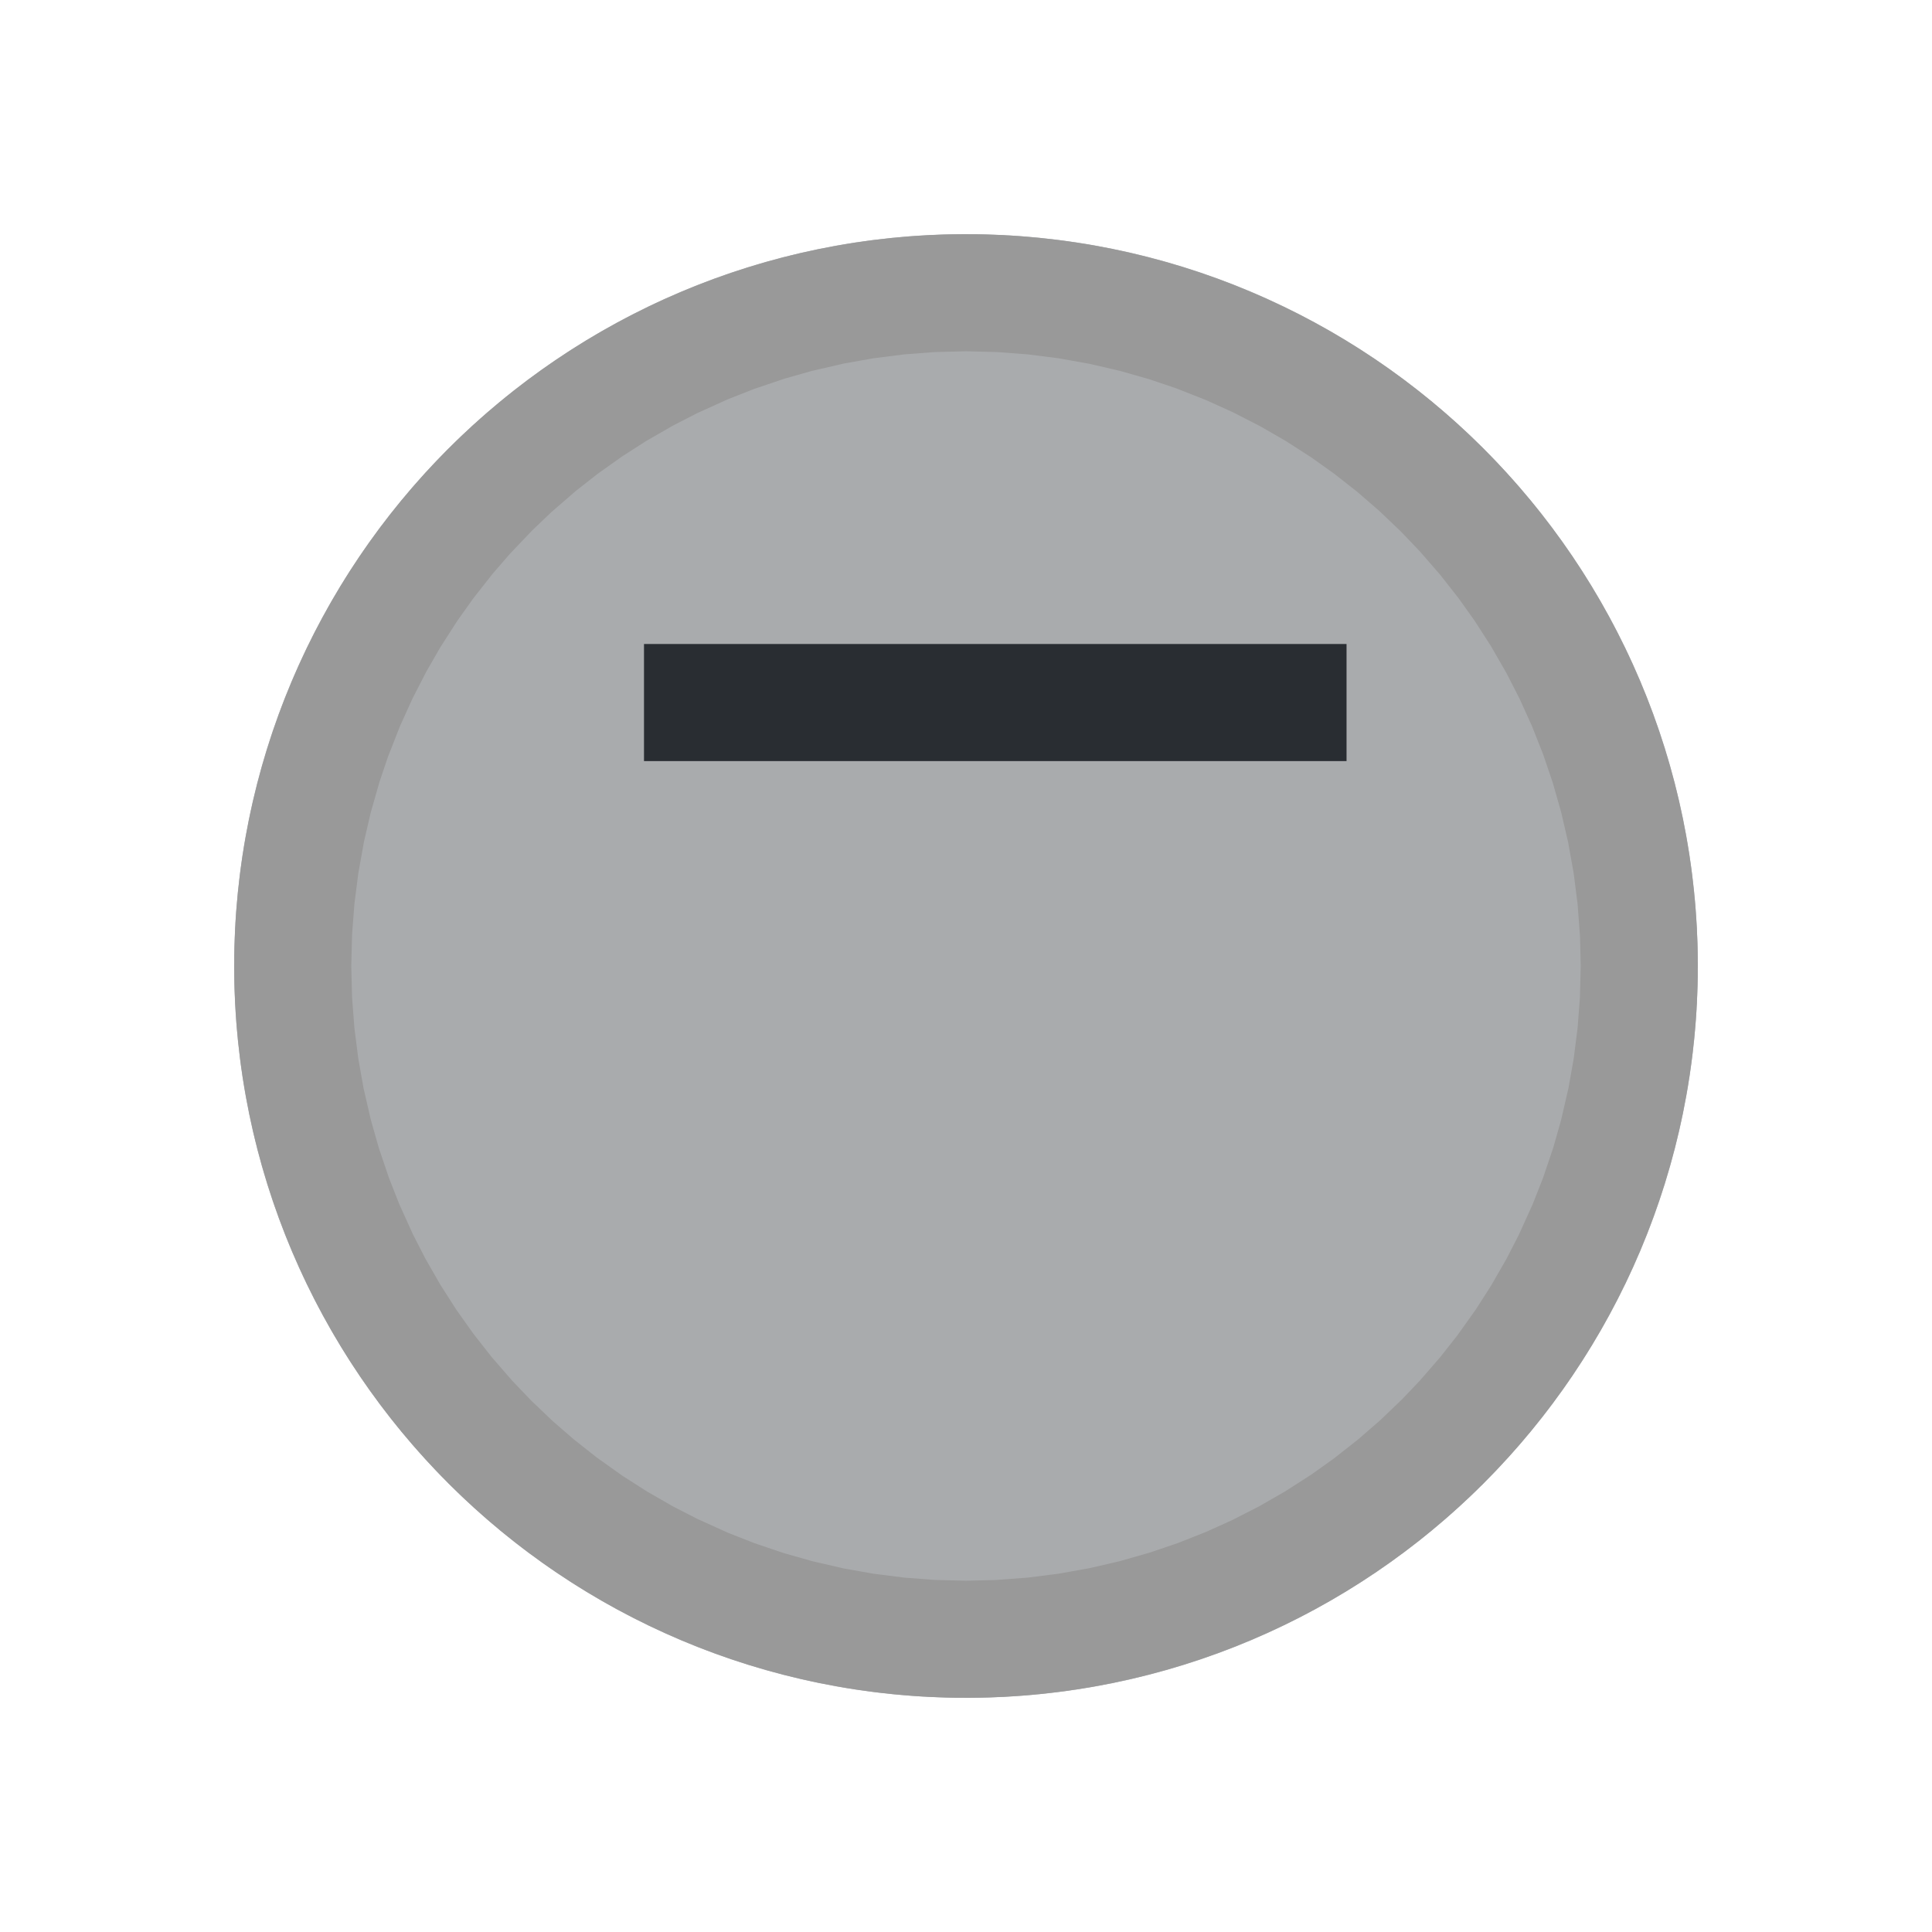 <svg width="33" height="33" viewBox="0 0 33 33" fill="none" xmlns="http://www.w3.org/2000/svg">
<g opacity="0.4" filter="url(#filter0_d_430_659)">
<path d="M16.5 25C23.404 25 29 19.404 29 12.5C29 5.596 23.404 0 16.5 0C9.596 0 4 5.596 4 12.5C4 19.404 9.596 25 16.5 25Z" fill="#292D32"/>
<path d="M17.5 12.5C17.5 13.052 17.052 13.5 16.5 13.5C15.948 13.5 15.5 13.052 15.5 12.5C15.5 11.948 15.948 11.5 16.5 11.5C17.052 11.5 17.5 11.948 17.5 12.5Z" stroke="black" stroke-width="23"/>
</g>
<path d="M23 13H11V11H23V13Z" fill="#292D32"/>
<defs>
<filter id="filter0_d_430_659" x="0" y="0" width="33" height="33" filterUnits="userSpaceOnUse" color-interpolation-filters="sRGB">
<feFlood flood-opacity="0" result="BackgroundImageFix"/>
<feColorMatrix in="SourceAlpha" type="matrix" values="0 0 0 0 0 0 0 0 0 0 0 0 0 0 0 0 0 0 127 0" result="hardAlpha"/>
<feOffset dy="4"/>
<feGaussianBlur stdDeviation="2"/>
<feComposite in2="hardAlpha" operator="out"/>
<feColorMatrix type="matrix" values="0 0 0 0 0 0 0 0 0 0 0 0 0 0 0 0 0 0 0.25 0"/>
<feBlend mode="normal" in2="BackgroundImageFix" result="effect1_dropShadow_430_659"/>
<feBlend mode="normal" in="SourceGraphic" in2="effect1_dropShadow_430_659" result="shape"/>
</filter>
</defs>
</svg>
